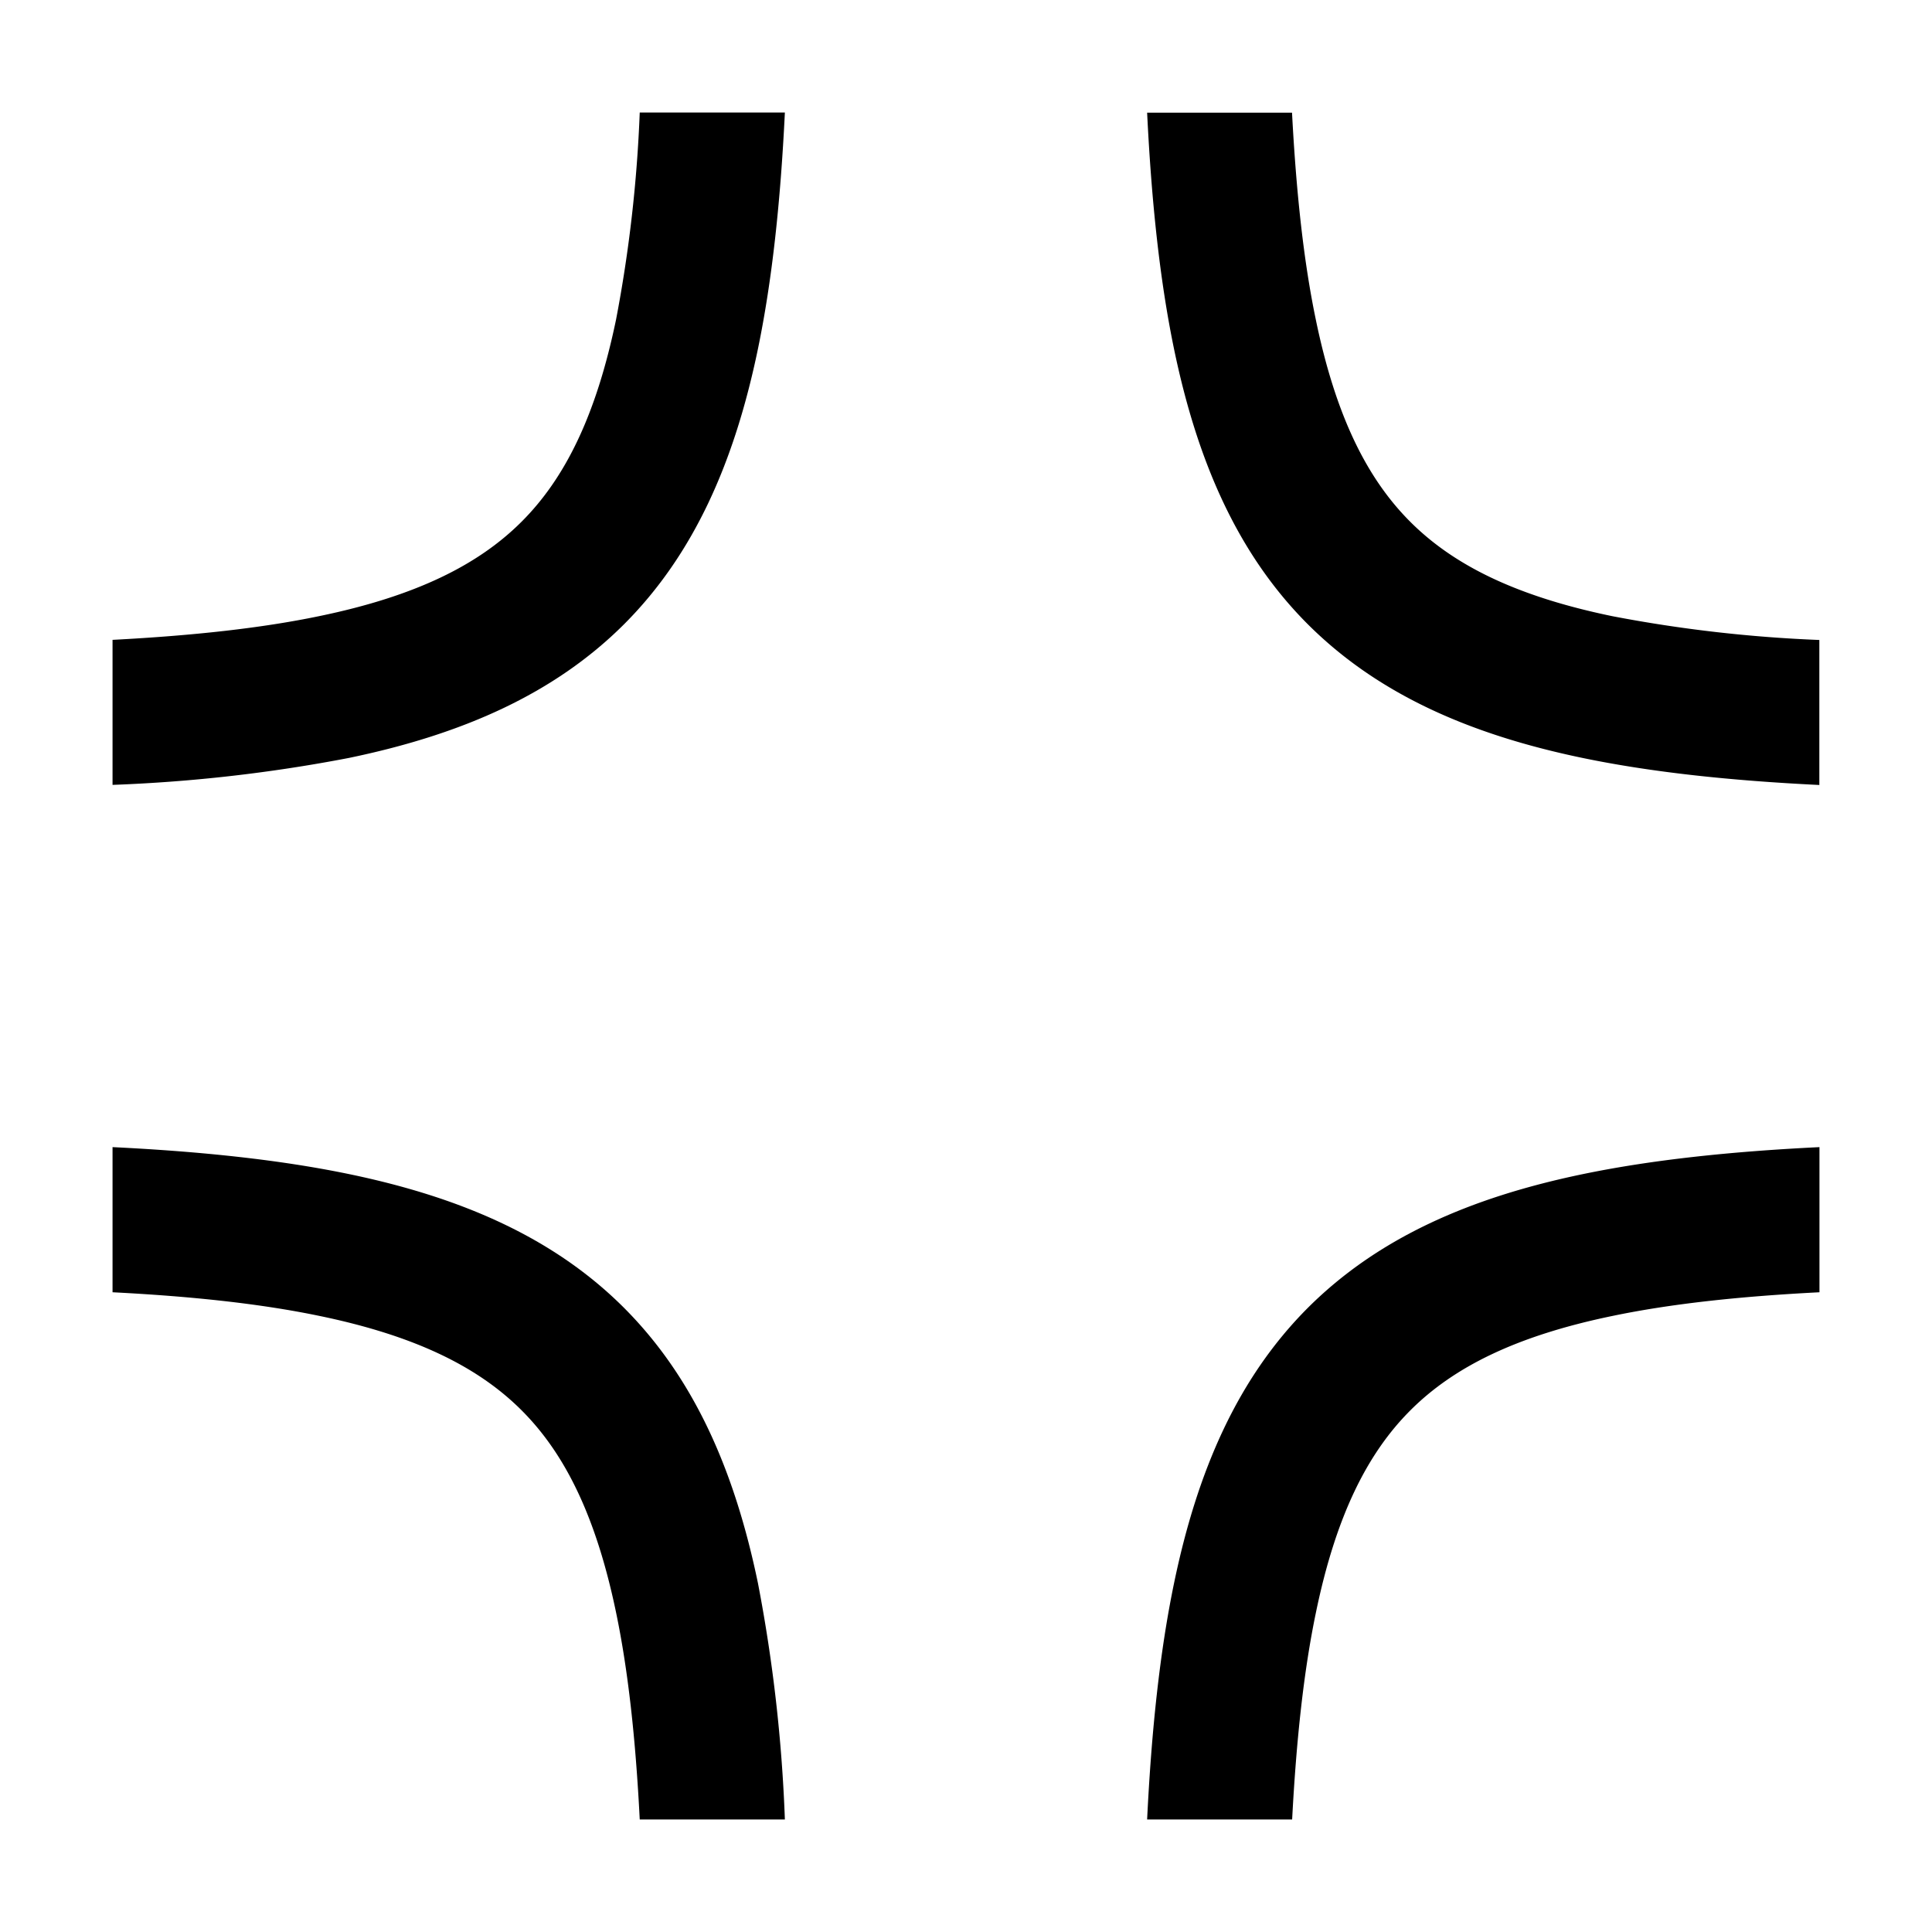 <svg
  xmlns="http://www.w3.org/2000/svg"
  width="16"
  height="16"
  fill="none"
  viewBox="0 0 16 16"
>
  <g clip-path="url(#prefix__clip0_3221_3544)">
    <path
      fill="currentColor"
      fill-rule="evenodd"
      d="M6.5.932H5.298a11.452 11.452 0 0 1-.196 1.714c-.166.799-.424 1.316-.782 1.674-.358.358-.876.617-1.674.782-.48.1-1.046.162-1.714.197V6.5a12.817 12.817 0 0 0 1.957-.223c.936-.194 1.7-.529 2.28-1.108.579-.58.914-1.344 1.108-2.28.118-.57.187-1.22.223-1.957ZM.932 9.5v1.202c.668.034 1.233.096 1.714.196.798.165 1.316.424 1.674.782.358.358.616.876.782 1.674.1.48.162 1.046.196 1.714H6.5a12.816 12.816 0 0 0-.223-1.957c-.194-.936-.53-1.7-1.109-2.28-.579-.579-1.343-.914-2.279-1.108-.57-.118-1.22-.187-1.957-.223Zm9.77 5.568H9.5c.036-.737.105-1.388.223-1.957.194-.936.529-1.7 1.108-2.28.58-.579 1.343-.914 2.28-1.108.57-.118 1.22-.187 1.957-.223v1.202c-.668.034-1.234.096-1.714.196-.799.165-1.316.424-1.674.782-.358.358-.617.876-.782 1.674-.1.48-.162 1.046-.197 1.714ZM15.067 6.5V5.3a11.451 11.451 0 0 1-1.714-.197c-.799-.165-1.316-.424-1.674-.782-.358-.358-.617-.875-.782-1.674-.1-.48-.162-1.046-.197-1.714H9.5c.036.737.105 1.388.223 1.958.194.935.529 1.7 1.108 2.279.58.579 1.343.914 2.28 1.108.57.118 1.22.187 1.957.223Z"
      clip-rule="evenodd"
    />
  </g>
  <defs>
    <clipPath id="prefix__clip0_3221_3544">
      <path fill="#fff" d="M0 0h16v16H0z" />
    </clipPath>
  </defs>
</svg>
